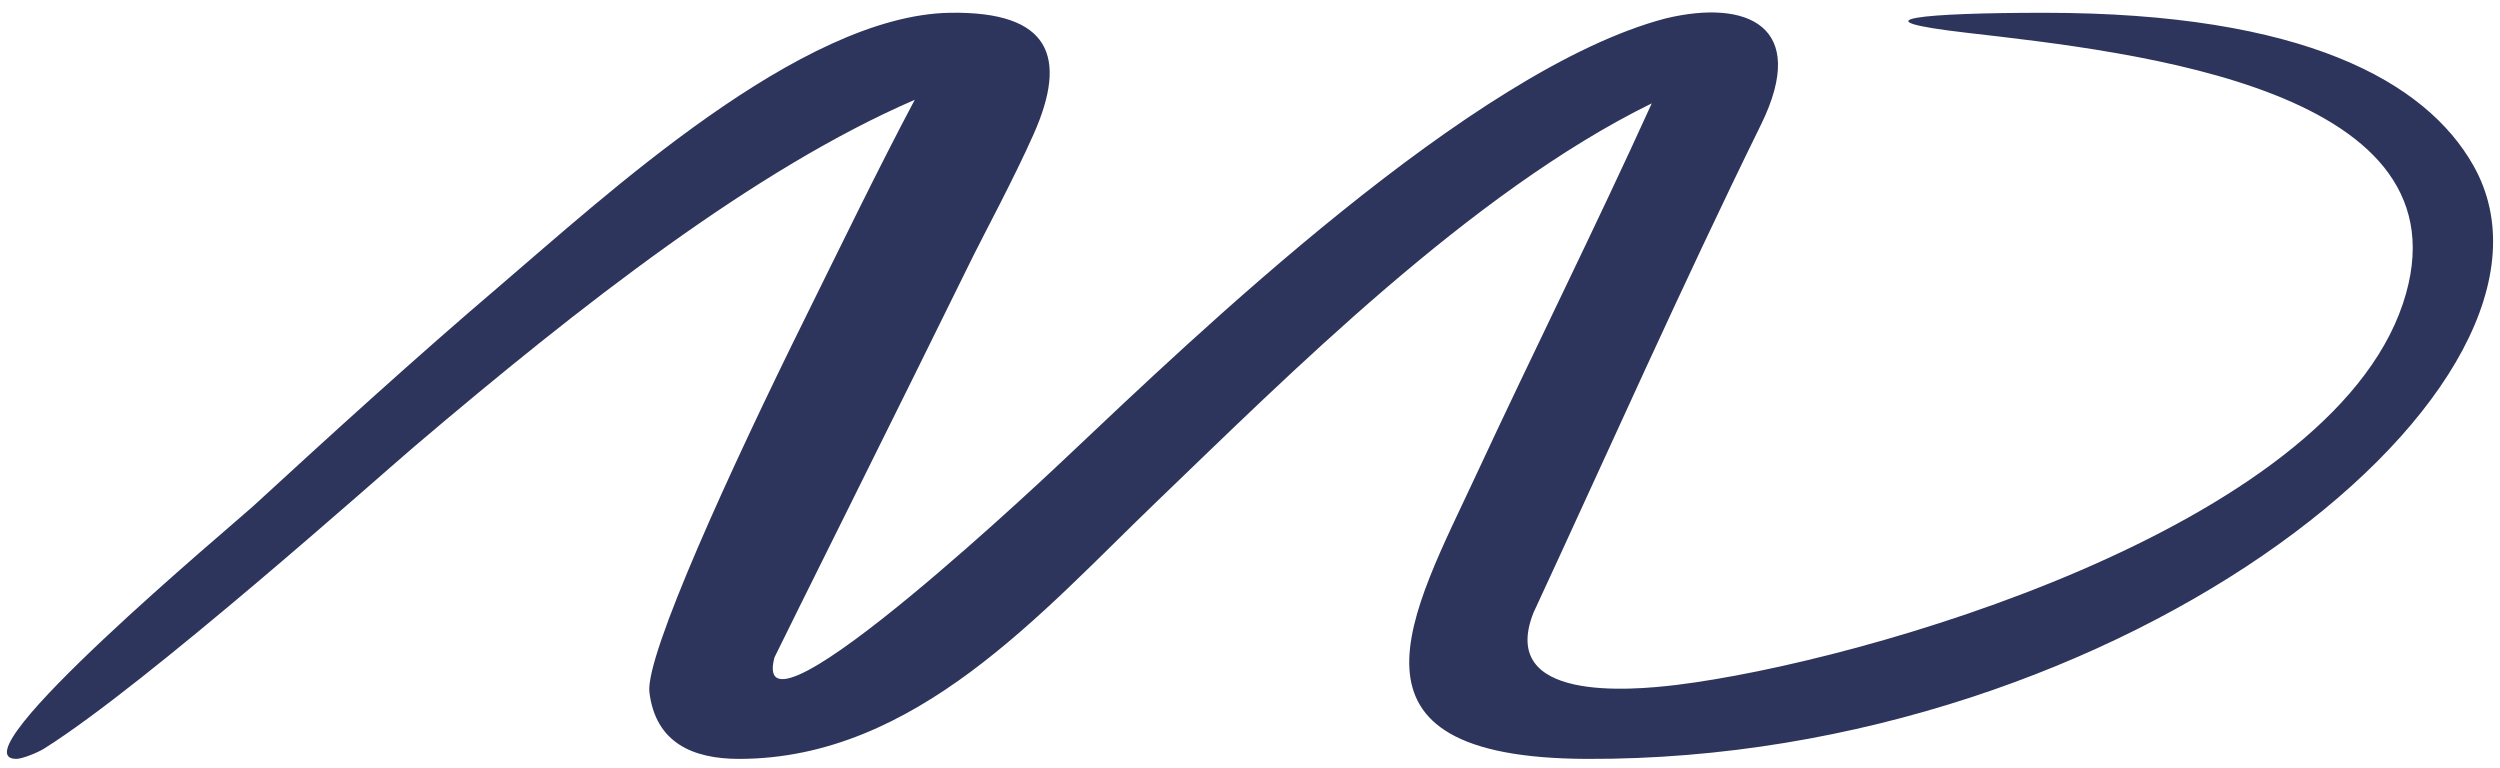 <svg width="192" height="59" viewBox="0 0 192 59" fill="none" xmlns="http://www.w3.org/2000/svg">
<path d="M19.378 38.933C25.615 33.203 31.883 27.497 38.333 21.996C46.461 15.066 61.495 1.157 72.978 0.981C80.637 0.865 82.036 4.33 79.383 10.304C77.866 13.722 75.444 18.235 74.802 19.542C68.86 31.639 60.354 48.669 59.477 50.493C57.362 58.476 81.846 35.17 81.987 35.037C91.688 25.883 113.098 5.293 127.93 1.412L127.93 1.413L127.951 1.408C134.164 -0.08 138.954 1.979 135.26 9.541C129.167 21.934 123.572 34.548 117.766 47.068C115.069 53.913 125.157 53.044 128.802 52.596C142.871 50.864 178.729 40.663 184.541 23.328C190.073 6.826 163.943 4.001 151.07 2.52C142.092 1.488 147.804 0.982 157.006 0.982C176.952 0.982 186.314 6.284 189.952 12.705C199.392 29.368 163.346 58.442 121.855 58.283C101.82 58.206 108.411 47.141 113.391 36.426C117.816 26.904 122.524 17.485 126.855 7.937C112.958 14.756 98.915 28.845 88.793 38.564C80.026 46.983 70.317 58.264 56.785 58.283C53.192 58.288 50.354 57.037 49.875 53.174C49.527 50.368 56.191 35.82 61.824 24.445C64.404 19.236 67.413 13.008 70.253 7.664C57.979 12.977 44.617 23.419 31.808 34.304C29.305 36.432 11.188 52.604 3.388 57.492C2.89 57.803 1.714 58.282 1.251 58.282C-3.649 58.282 18.003 40.195 19.378 38.932V38.933Z" fill="#2E355C"/>
</svg>
